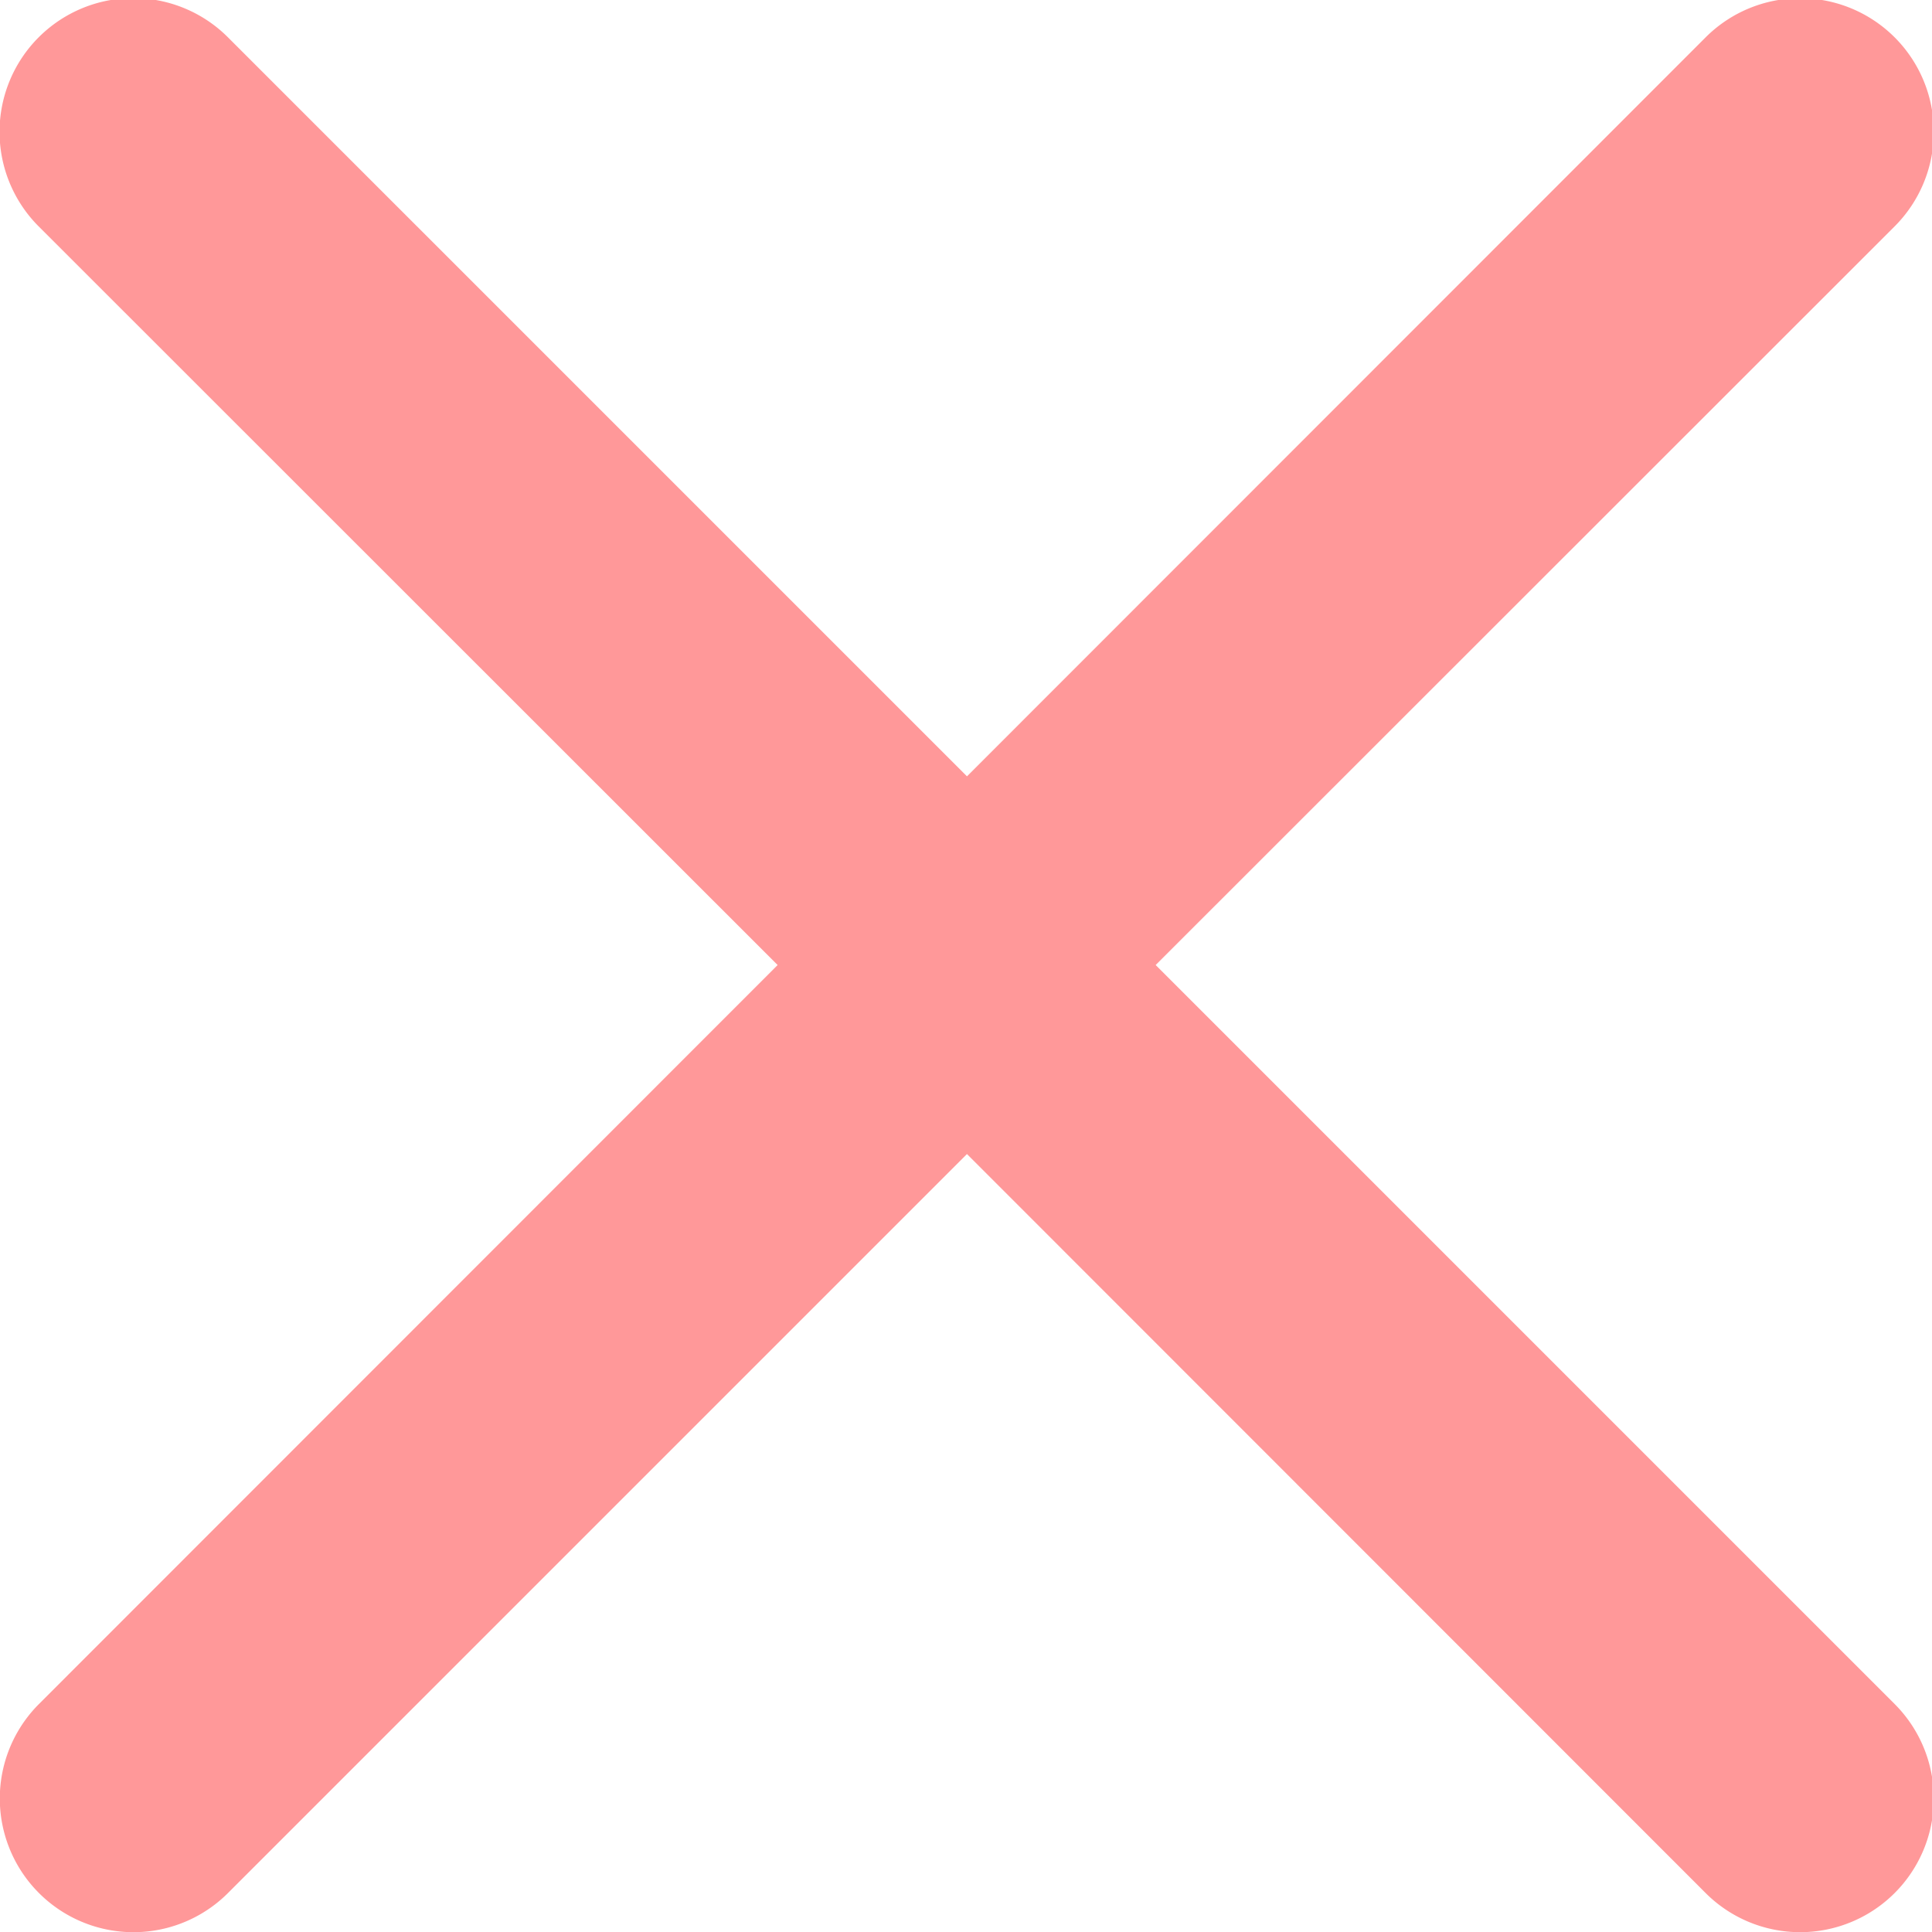<svg xmlns="http://www.w3.org/2000/svg" width="6" height="6" viewBox="0 0 6 6">
    <g fill="none" fill-rule="nonzero">
        <path d="M-4-4h14v14H-4z"/>
        <path fill="#FF9899" d="M.121 5.879a.415.415 0 0 0 .587 0l2.295-2.295 2.294 2.295a.415.415 0 0 0 .587-.587L3.589 2.997 5.884.703a.415.415 0 0 0-.587-.587L3.003 2.411.708.116A.415.415 0 0 0 .12.703l2.295 2.294L.121 5.292a.415.415 0 0 0 0 .587z"/>
    </g>
</svg>
